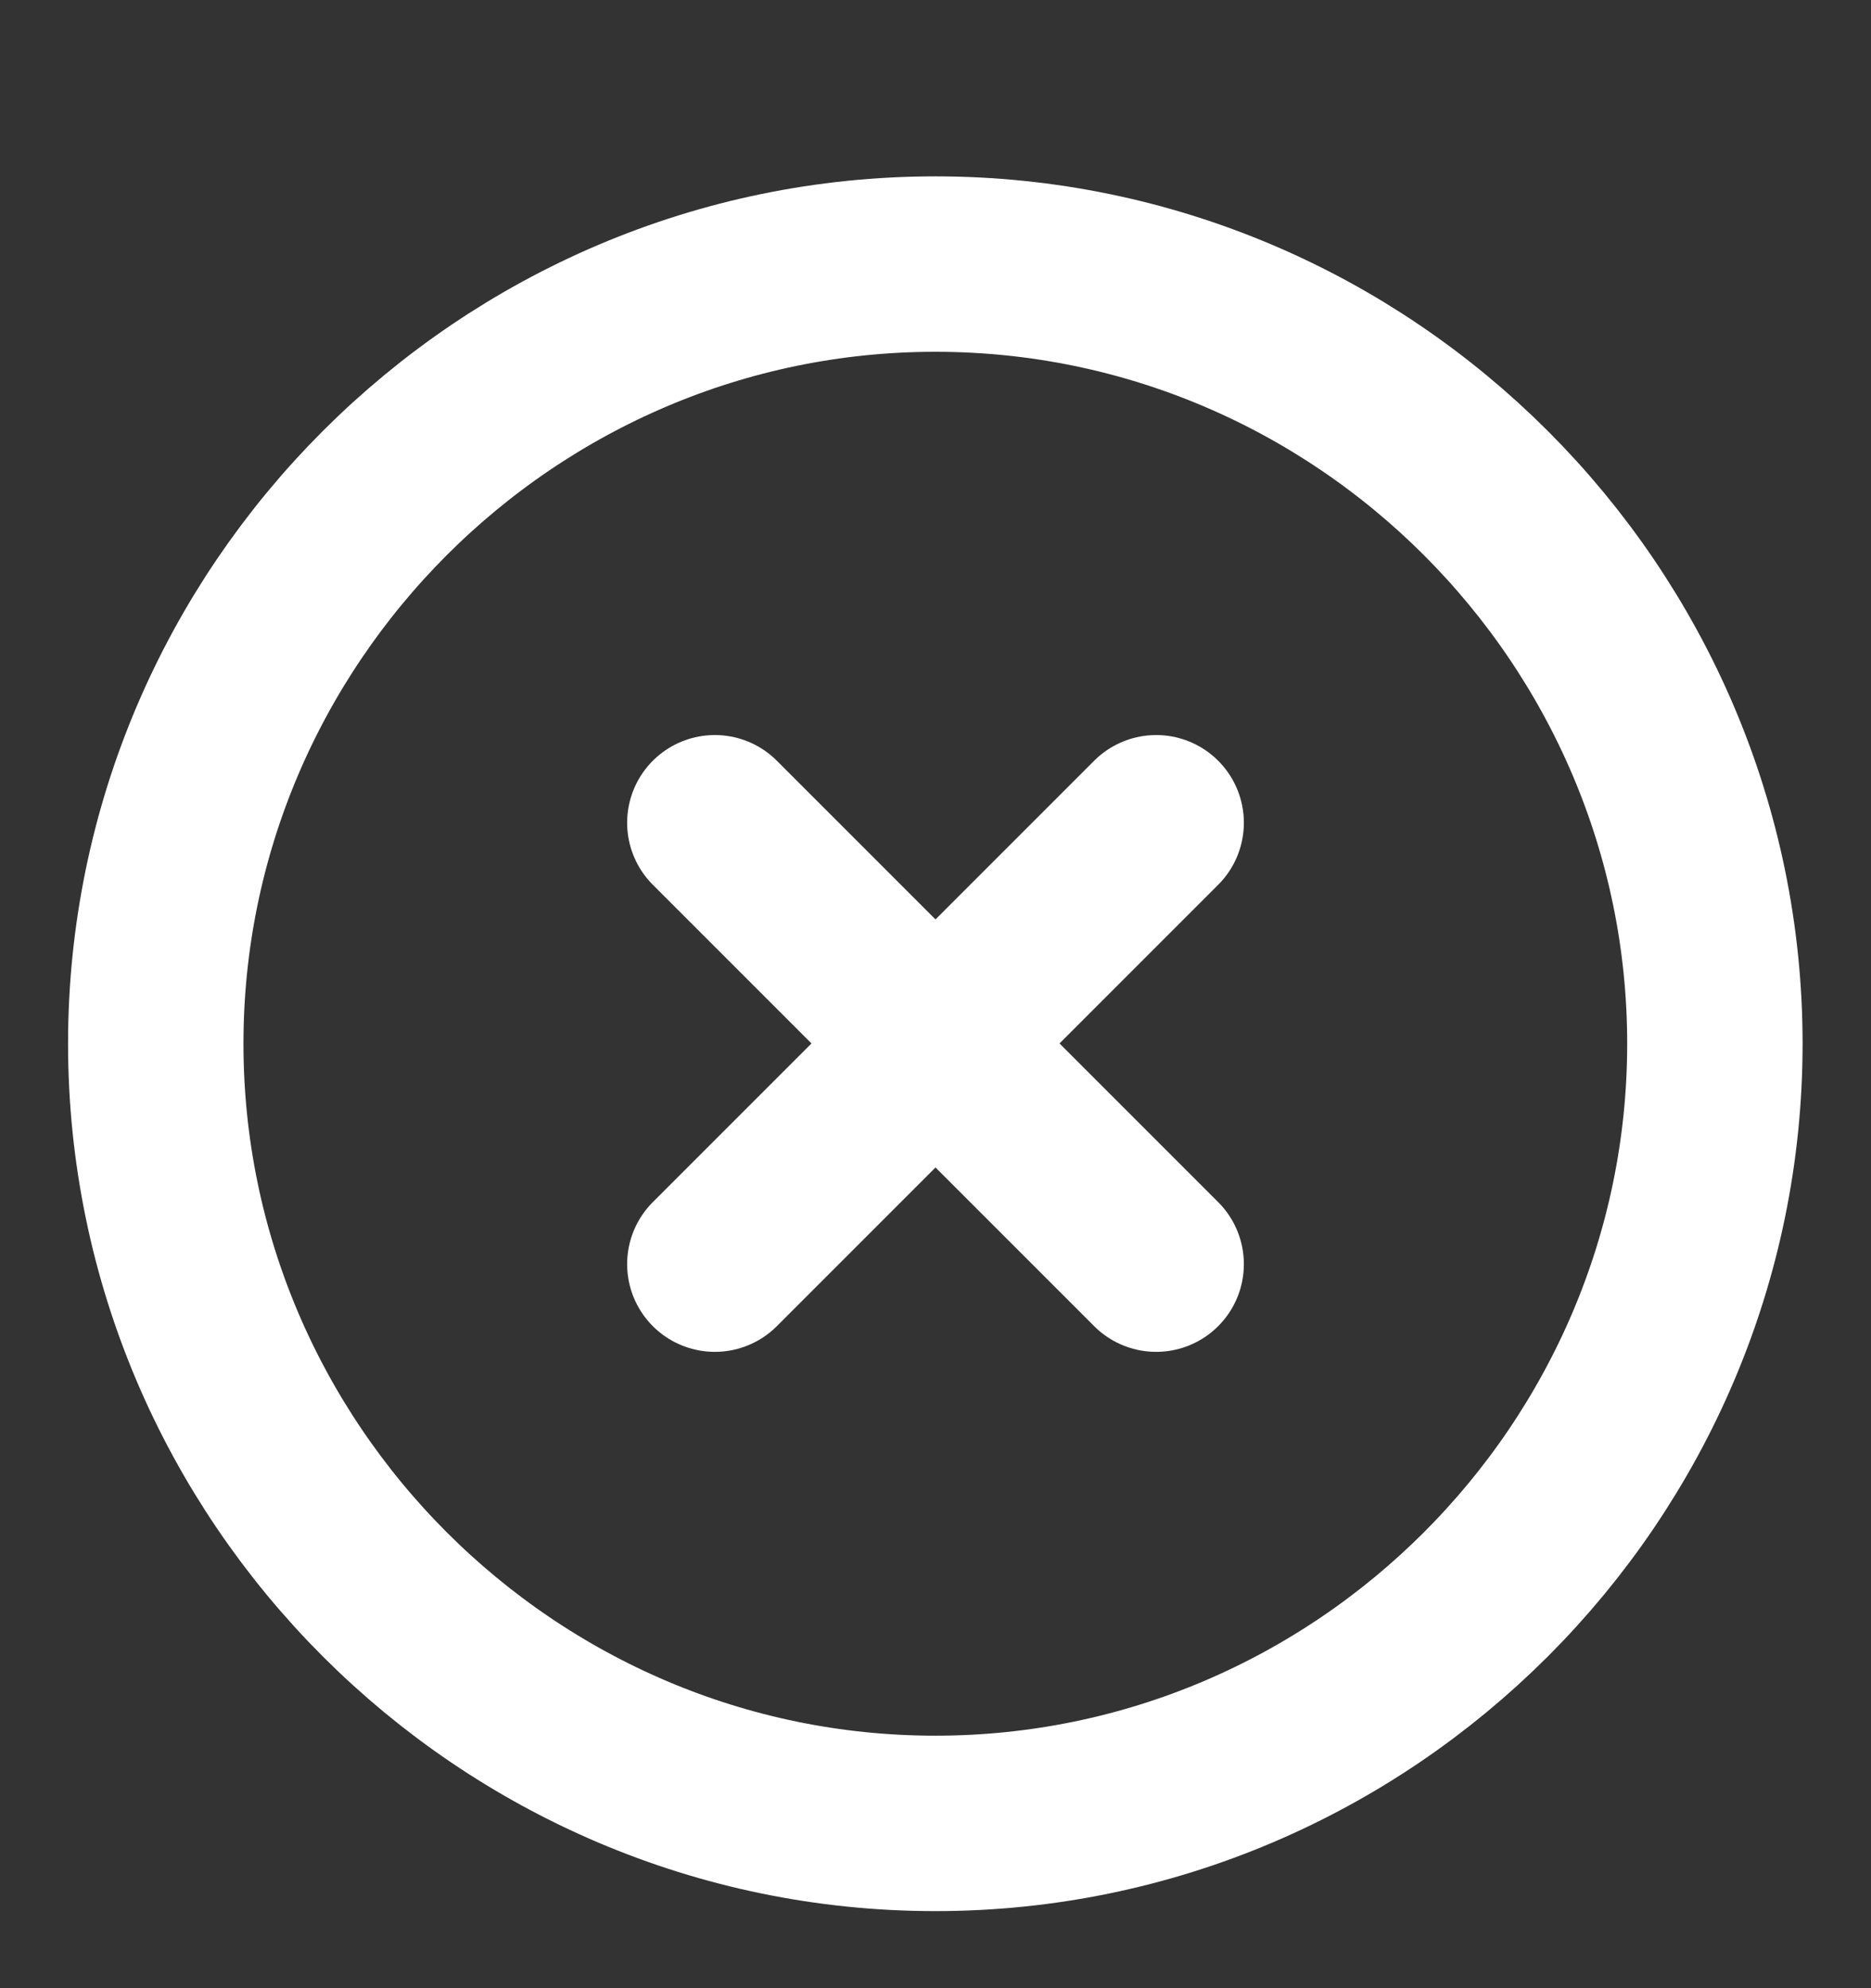 <svg width="16" height="17" viewBox="0 0 16 17" fill="none" xmlns="http://www.w3.org/2000/svg">
<rect x="0" y="0" width="16" height="17" fill="#333333" stroke="none"/>
<path d="M7.999 15.591C11.665 15.591 14.665 12.591 14.665 8.924C14.665 5.258 11.665 2.258 7.999 2.258C4.332 2.258 1.332 5.258 1.332 8.924C1.332 12.591 4.332 15.591 7.999 15.591Z" stroke="white" stroke-width="1.5" stroke-linecap="round" stroke-linejoin="round"/>
<path d="M6.113 10.809L9.887 7.035" stroke="white" stroke-width="1.5" stroke-linecap="round" stroke-linejoin="round"/>
<path d="M9.887 10.809L6.113 7.035" stroke="white" stroke-width="1.5" stroke-linecap="round" stroke-linejoin="round"/>
</svg>
